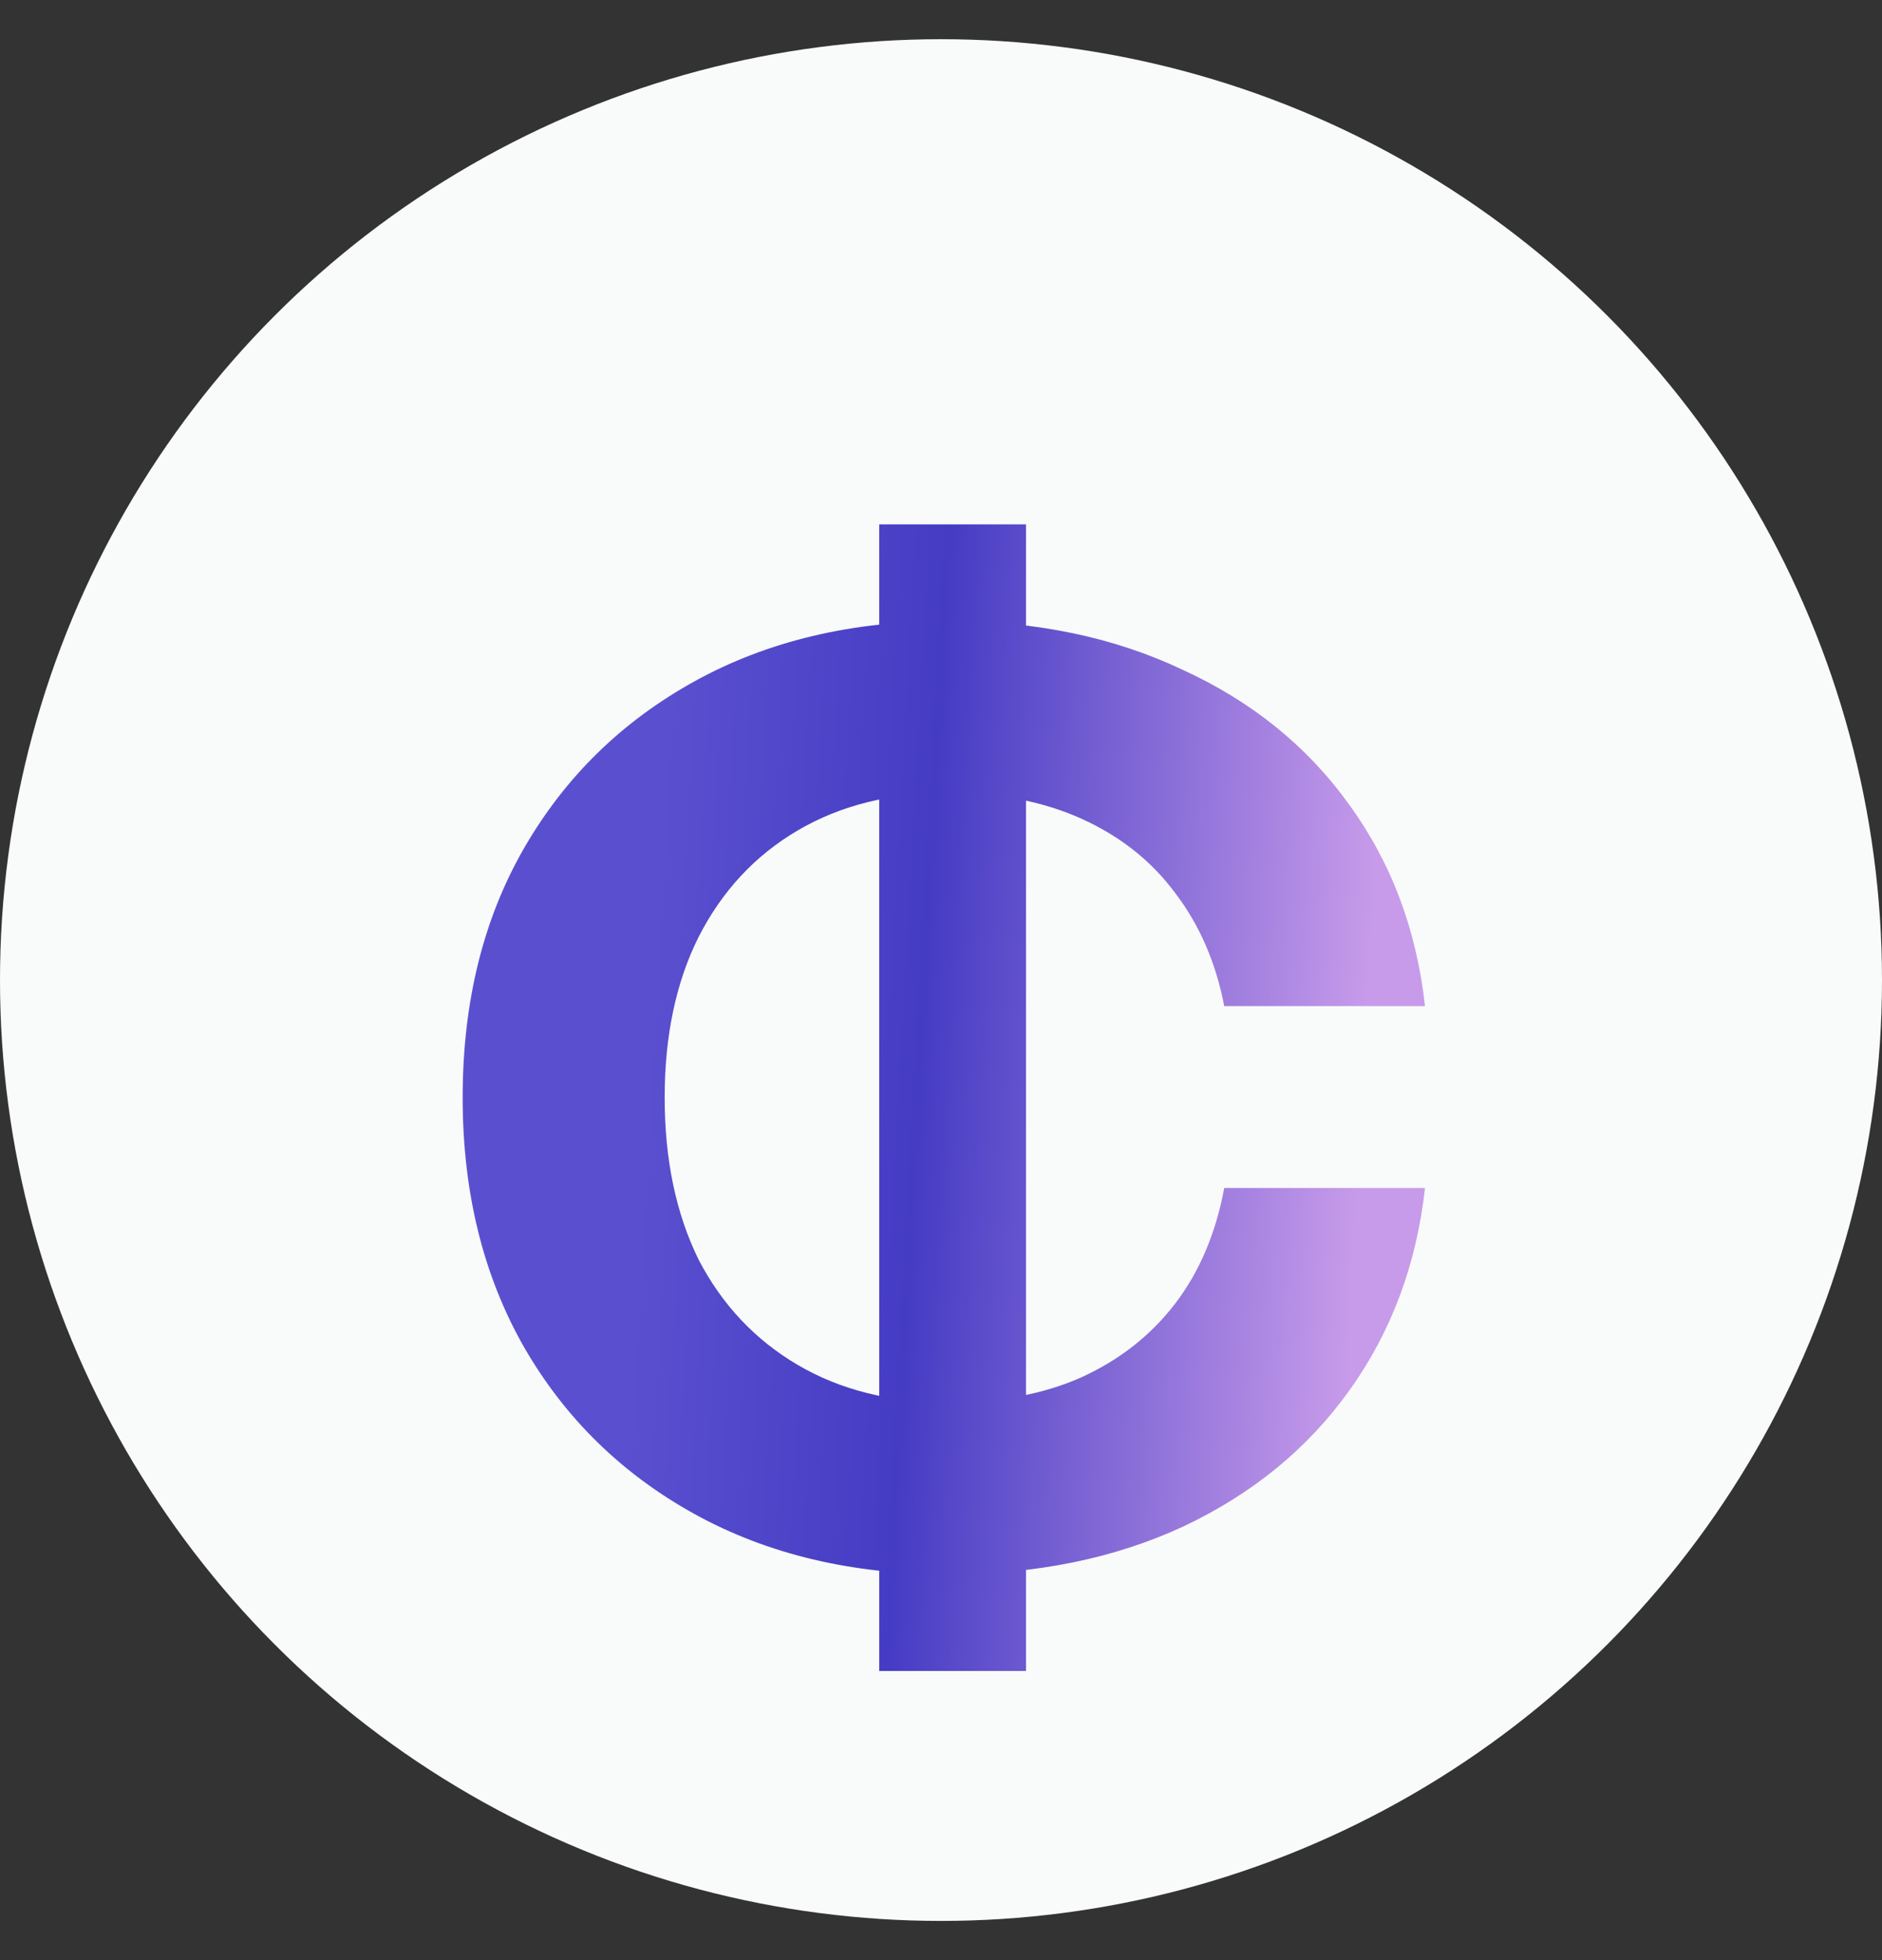 <?xml version="1.0" encoding="UTF-8"?>
<svg width="24" height="25" viewBox="0 0 24 25" fill="none" xmlns="http://www.w3.org/2000/svg">
<rect x="0" y="0" width="24" height="25" fill="#333333" stroke="none"/>
<circle cx="12" cy="12.5" r="12" fill="#F9FAFA"/>
<path d="M11.212 6.688H13.084V21.312H11.212V6.688ZM18.172 15.152C18.065 16.123 17.745 16.981 17.212 17.728C16.679 18.475 15.969 19.056 15.084 19.472C14.209 19.877 13.212 20.08 12.092 20.08C10.865 20.08 9.788 19.824 8.86 19.312C7.932 18.8 7.207 18.091 6.684 17.184C6.161 16.267 5.9 15.205 5.9 14C5.9 12.784 6.161 11.723 6.684 10.816C7.207 9.909 7.932 9.2 8.86 8.688C9.788 8.176 10.865 7.92 12.092 7.92C13.212 7.92 14.209 8.128 15.084 8.544C15.969 8.949 16.679 9.525 17.212 10.272C17.745 11.008 18.065 11.861 18.172 12.832H15.612C15.505 12.277 15.297 11.797 14.988 11.392C14.689 10.987 14.295 10.672 13.804 10.448C13.313 10.224 12.743 10.112 12.092 10.112C11.356 10.112 10.716 10.272 10.172 10.592C9.628 10.912 9.207 11.365 8.908 11.952C8.62 12.528 8.476 13.211 8.476 14C8.476 14.789 8.62 15.477 8.908 16.064C9.207 16.64 9.628 17.088 10.172 17.408C10.716 17.728 11.356 17.888 12.092 17.888C12.743 17.888 13.308 17.781 13.788 17.568C14.279 17.344 14.679 17.029 14.988 16.624C15.297 16.219 15.505 15.728 15.612 15.152H18.172Z" fill="url(#paint0_linear_1_1632)"/>
<defs>
<linearGradient id="paint0_linear_1_1632" x1="7" y1="4" x2="17.905" y2="4.601" gradientUnits="userSpaceOnUse">
<stop offset="0.156" stop-color="#5A50CF"/>
<stop offset="0.482" stop-color="#453CC4"/>
<stop offset="1" stop-color="#C79BEA"/>
</linearGradient>
</defs>
</svg>
